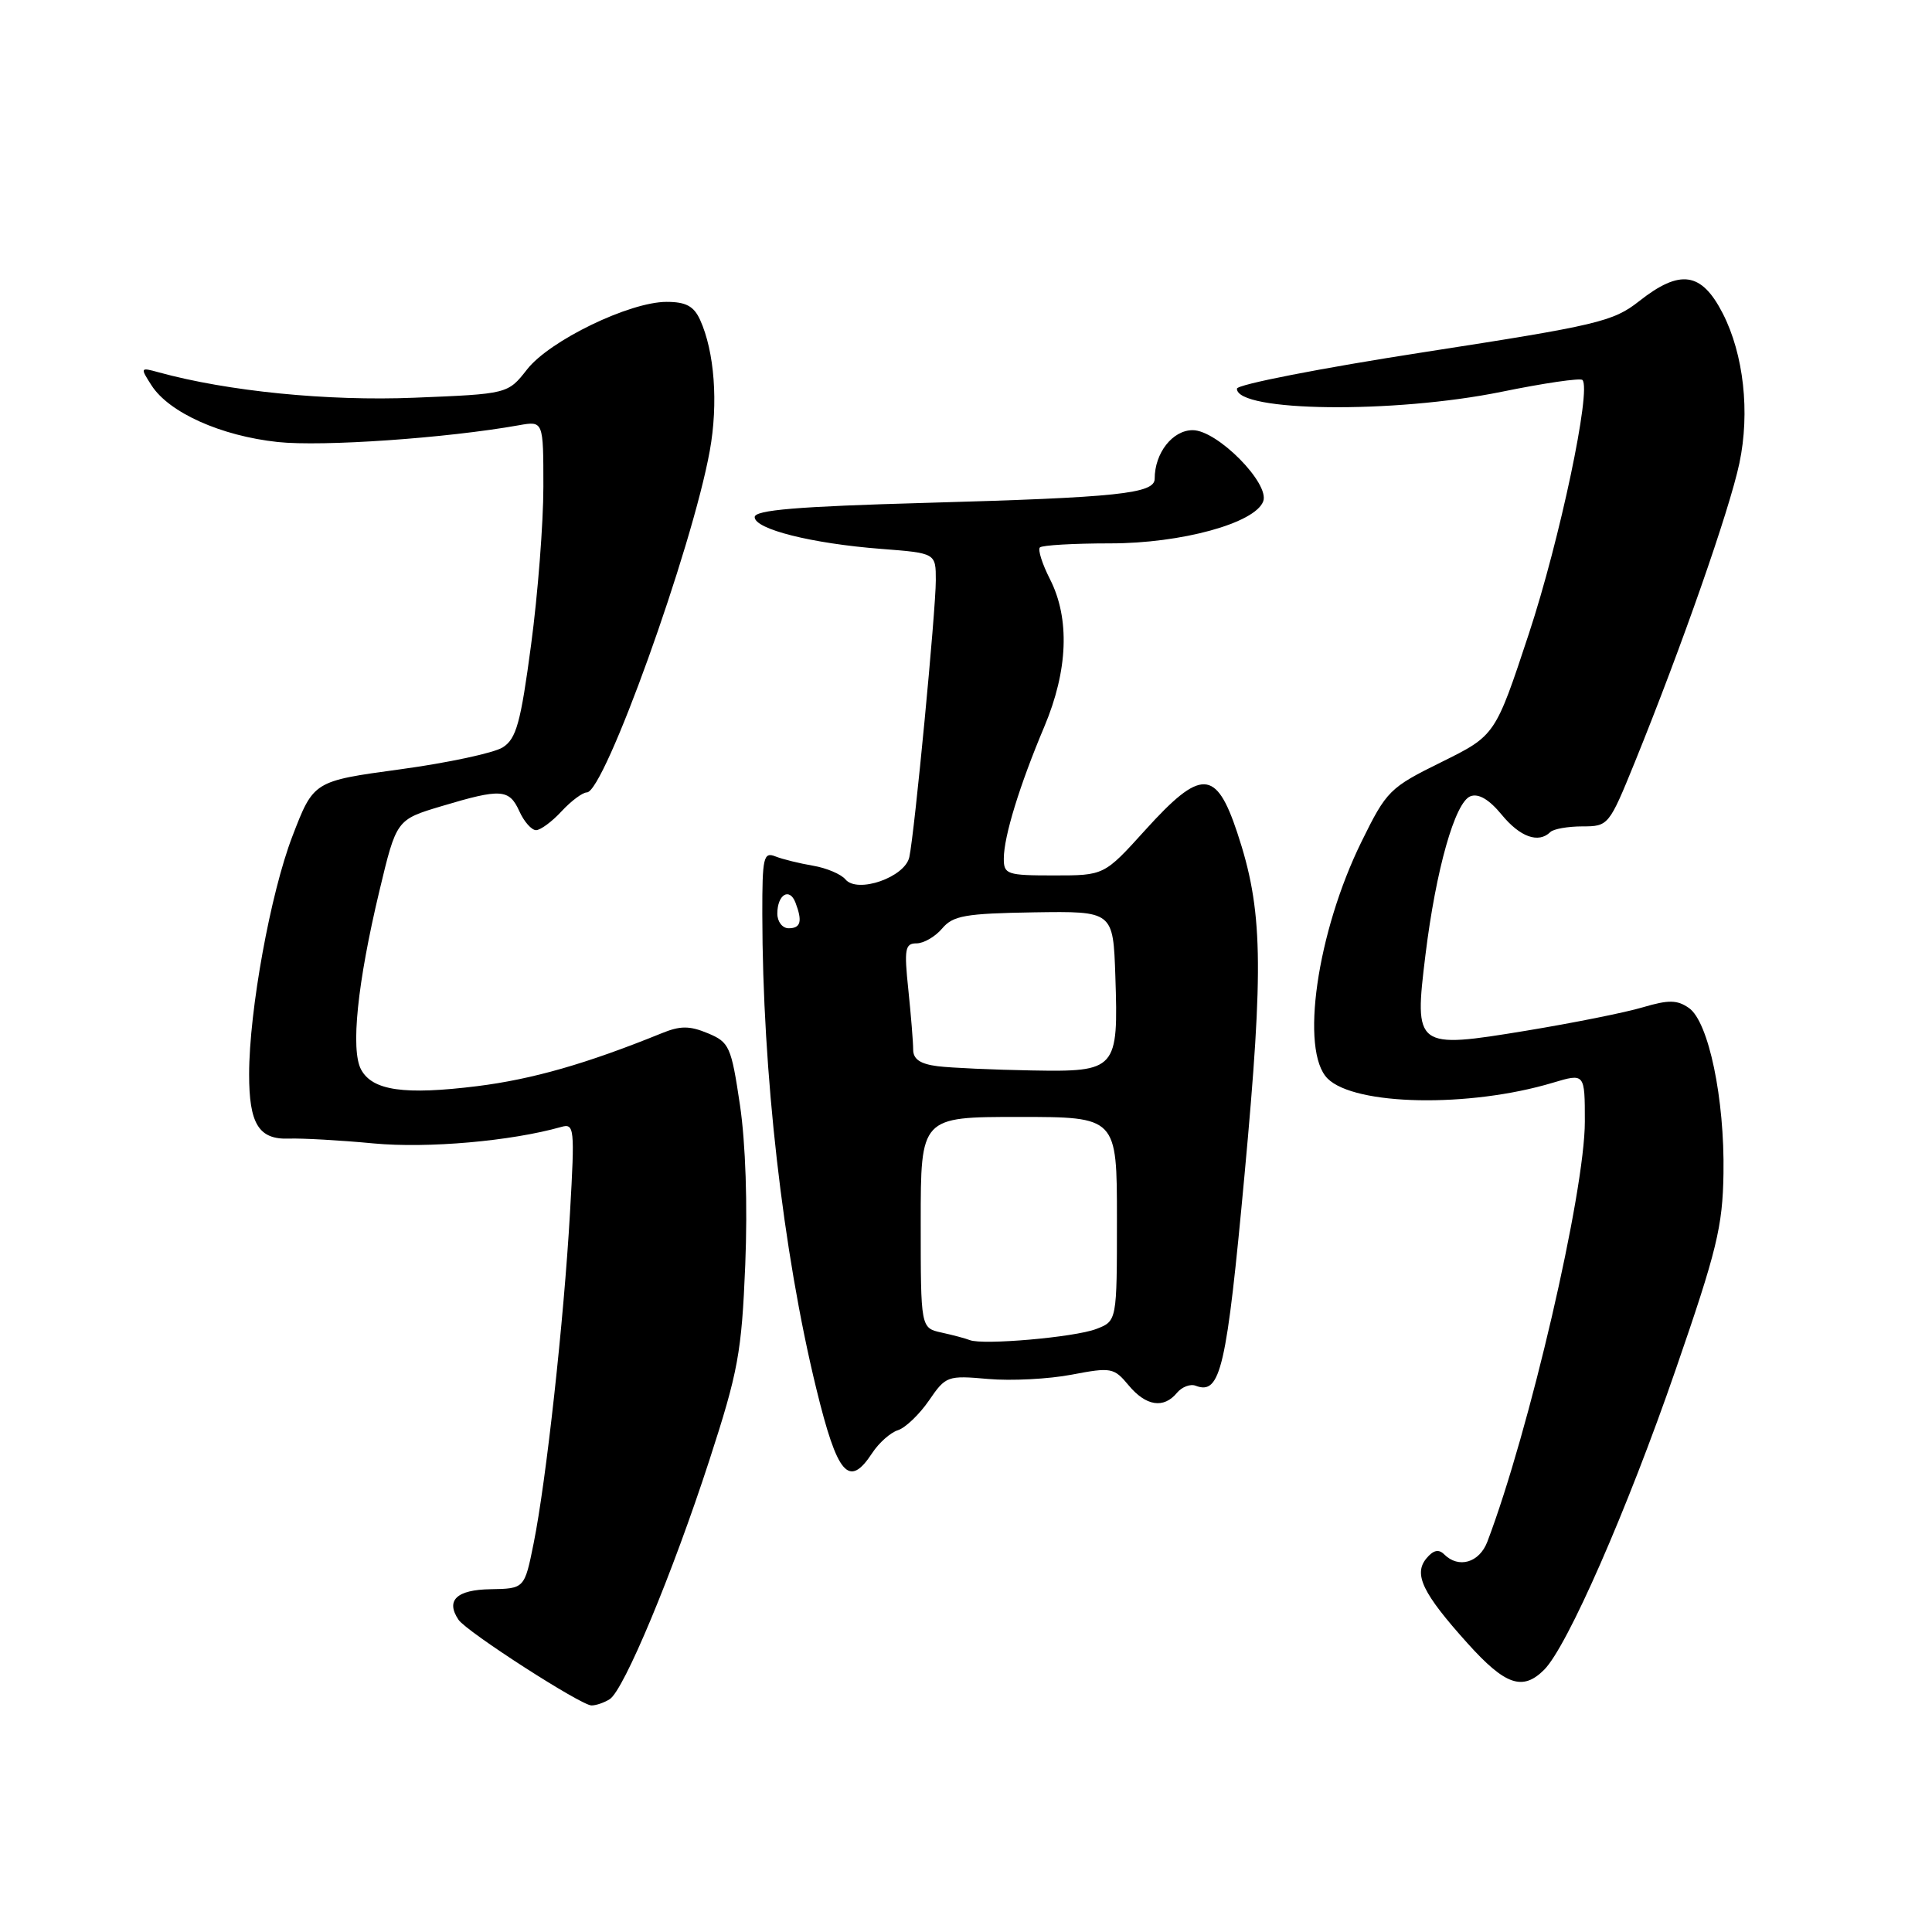 <?xml version="1.0" encoding="UTF-8" standalone="no"?>
<!DOCTYPE svg PUBLIC "-//W3C//DTD SVG 1.1//EN" "http://www.w3.org/Graphics/SVG/1.1/DTD/svg11.dtd" >
<svg xmlns="http://www.w3.org/2000/svg" xmlns:xlink="http://www.w3.org/1999/xlink" version="1.1" viewBox="0 0 256 256">
 <g >
 <path fill="currentColor"
d=" M 80.79 225.15 C 82.67 223.96 89.12 208.49 93.99 193.50 C 97.81 181.74 98.27 179.26 98.75 167.60 C 99.07 159.69 98.80 151.50 98.05 146.43 C 96.89 138.64 96.64 138.10 93.79 136.91 C 91.35 135.90 90.14 135.90 87.63 136.93 C 77.72 140.95 70.58 143.00 63.24 143.92 C 53.57 145.12 49.35 144.52 47.84 141.71 C 46.45 139.10 47.35 130.29 50.27 118.06 C 52.53 108.61 52.53 108.61 58.51 106.82 C 66.39 104.46 67.47 104.53 68.82 107.50 C 69.44 108.88 70.44 110.00 71.03 110.00 C 71.61 110.00 73.14 108.88 74.41 107.50 C 75.69 106.12 77.20 105.00 77.76 105.00 C 80.08 105.00 91.70 72.70 94.05 59.73 C 95.19 53.44 94.68 46.59 92.76 42.37 C 91.93 40.56 90.88 40.00 88.32 40.00 C 83.42 40.00 72.82 45.13 69.84 48.95 C 67.29 52.20 67.29 52.20 54.90 52.70 C 43.41 53.17 30.17 51.85 21.01 49.33 C 18.58 48.66 18.56 48.70 20.08 51.07 C 22.41 54.68 29.27 57.76 36.81 58.57 C 42.72 59.20 59.15 58.06 68.75 56.35 C 72.00 55.77 72.00 55.77 72.00 64.50 C 72.00 69.30 71.27 78.73 70.37 85.45 C 68.99 95.81 68.41 97.89 66.62 99.03 C 65.45 99.77 59.34 101.08 53.02 101.94 C 41.55 103.50 41.55 103.50 38.74 110.82 C 35.84 118.37 33.02 133.88 33.01 142.32 C 33.00 148.92 34.29 151.02 38.28 150.87 C 40.05 150.81 45.11 151.09 49.51 151.51 C 56.68 152.18 67.71 151.21 74.35 149.33 C 76.11 148.83 76.17 149.42 75.53 160.65 C 74.72 174.93 72.37 196.27 70.71 204.50 C 69.50 210.50 69.50 210.50 65.00 210.58 C 60.50 210.65 59.03 212.05 60.75 214.62 C 61.80 216.20 77.02 226.00 78.38 225.98 C 79.00 225.98 80.08 225.60 80.79 225.15 Z  M 204.61 221.25 C 207.67 218.19 215.61 200.09 222.03 181.50 C 227.50 165.68 228.26 162.53 228.37 155.50 C 228.53 145.58 226.40 135.40 223.80 133.57 C 222.24 132.48 221.11 132.46 217.69 133.47 C 215.39 134.16 208.44 135.55 202.25 136.57 C 187.53 138.99 187.37 138.87 188.88 126.53 C 190.27 115.21 192.80 106.29 194.84 105.51 C 195.91 105.10 197.32 105.93 198.98 107.95 C 201.42 110.92 203.86 111.79 205.43 110.25 C 205.85 109.84 207.76 109.50 209.68 109.50 C 213.12 109.50 213.21 109.38 216.62 101.00 C 222.84 85.67 229.16 67.61 230.48 61.37 C 231.90 54.63 231.05 46.96 228.28 41.54 C 225.46 36.03 222.63 35.62 217.19 39.91 C 213.76 42.61 211.72 43.10 188.71 46.66 C 175.07 48.77 163.91 50.95 163.90 51.50 C 163.85 54.58 184.68 54.82 198.94 51.92 C 204.56 50.77 209.40 50.06 209.68 50.35 C 210.90 51.57 206.68 71.56 202.58 83.98 C 198.13 97.45 198.13 97.45 191.00 100.98 C 184.14 104.36 183.73 104.77 180.42 111.50 C 174.49 123.55 172.24 139.24 175.91 142.91 C 179.51 146.51 194.69 146.79 205.75 143.47 C 210.00 142.20 210.00 142.20 210.00 148.61 C 210.00 157.95 202.64 189.66 197.08 204.29 C 196.02 207.07 193.27 207.87 191.36 205.96 C 190.63 205.23 189.92 205.40 189.01 206.49 C 187.27 208.59 188.49 211.11 194.46 217.75 C 199.46 223.31 201.76 224.10 204.61 221.25 Z  M 115.57 192.54 C 116.45 191.19 117.99 189.82 118.98 189.51 C 119.98 189.19 121.82 187.42 123.09 185.58 C 125.32 182.32 125.54 182.24 130.94 182.72 C 134.00 182.99 138.97 182.73 142.00 182.15 C 147.24 181.15 147.60 181.22 149.54 183.55 C 151.84 186.32 154.19 186.69 155.95 184.56 C 156.61 183.77 157.73 183.34 158.44 183.62 C 161.73 184.88 162.53 181.38 164.91 155.63 C 167.49 127.71 167.33 120.52 163.94 110.32 C 161.13 101.87 159.14 101.82 151.74 110.00 C 146.31 116.00 146.31 116.00 139.65 116.00 C 133.42 116.00 133.00 115.86 133.01 113.75 C 133.02 110.82 135.10 104.05 138.38 96.28 C 141.52 88.83 141.78 81.96 139.13 76.75 C 138.10 74.73 137.50 72.84 137.79 72.54 C 138.09 72.24 142.29 72.00 147.13 72.00 C 156.54 72.00 166.28 69.33 167.38 66.44 C 168.29 64.07 161.30 57.00 158.04 57.00 C 155.37 57.00 153.00 60.02 153.00 63.44 C 153.00 65.41 148.13 65.92 122.75 66.63 C 105.60 67.11 100.00 67.58 100.00 68.52 C 100.00 70.12 107.55 72.02 116.75 72.73 C 124.00 73.29 124.00 73.29 124.00 76.89 C 124.00 80.91 121.19 110.32 120.49 113.57 C 119.92 116.24 113.61 118.44 112.02 116.52 C 111.44 115.83 109.51 115.01 107.73 114.71 C 105.96 114.41 103.71 113.86 102.75 113.48 C 101.17 112.85 101.00 113.59 101.01 121.14 C 101.03 142.10 103.73 165.83 108.16 183.99 C 110.96 195.48 112.49 197.24 115.57 192.54 Z  M 128.50 177.57 C 127.95 177.35 126.26 176.90 124.75 176.57 C 122.00 175.96 122.00 175.96 122.00 161.98 C 122.00 148.00 122.00 148.00 135.00 148.00 C 148.00 148.00 148.00 148.00 148.00 161.52 C 148.00 175.05 148.00 175.05 145.25 176.10 C 142.38 177.20 130.23 178.26 128.50 177.57 Z  M 124.25 141.28 C 121.94 140.99 121.00 140.35 121.00 139.08 C 121.00 138.10 120.71 134.53 120.36 131.15 C 119.79 125.74 119.92 125.00 121.45 125.00 C 122.40 125.00 123.93 124.11 124.84 123.03 C 126.28 121.32 127.90 121.04 137.00 120.89 C 147.50 120.73 147.50 120.73 147.79 129.36 C 148.20 141.77 147.97 142.04 136.71 141.84 C 131.65 141.75 126.04 141.50 124.25 141.28 Z  M 103.00 121.06 C 103.00 118.54 104.61 117.55 105.40 119.59 C 106.35 122.08 106.11 123.00 104.50 123.00 C 103.67 123.00 103.00 122.13 103.00 121.06 Z "/>
</g>
</svg>